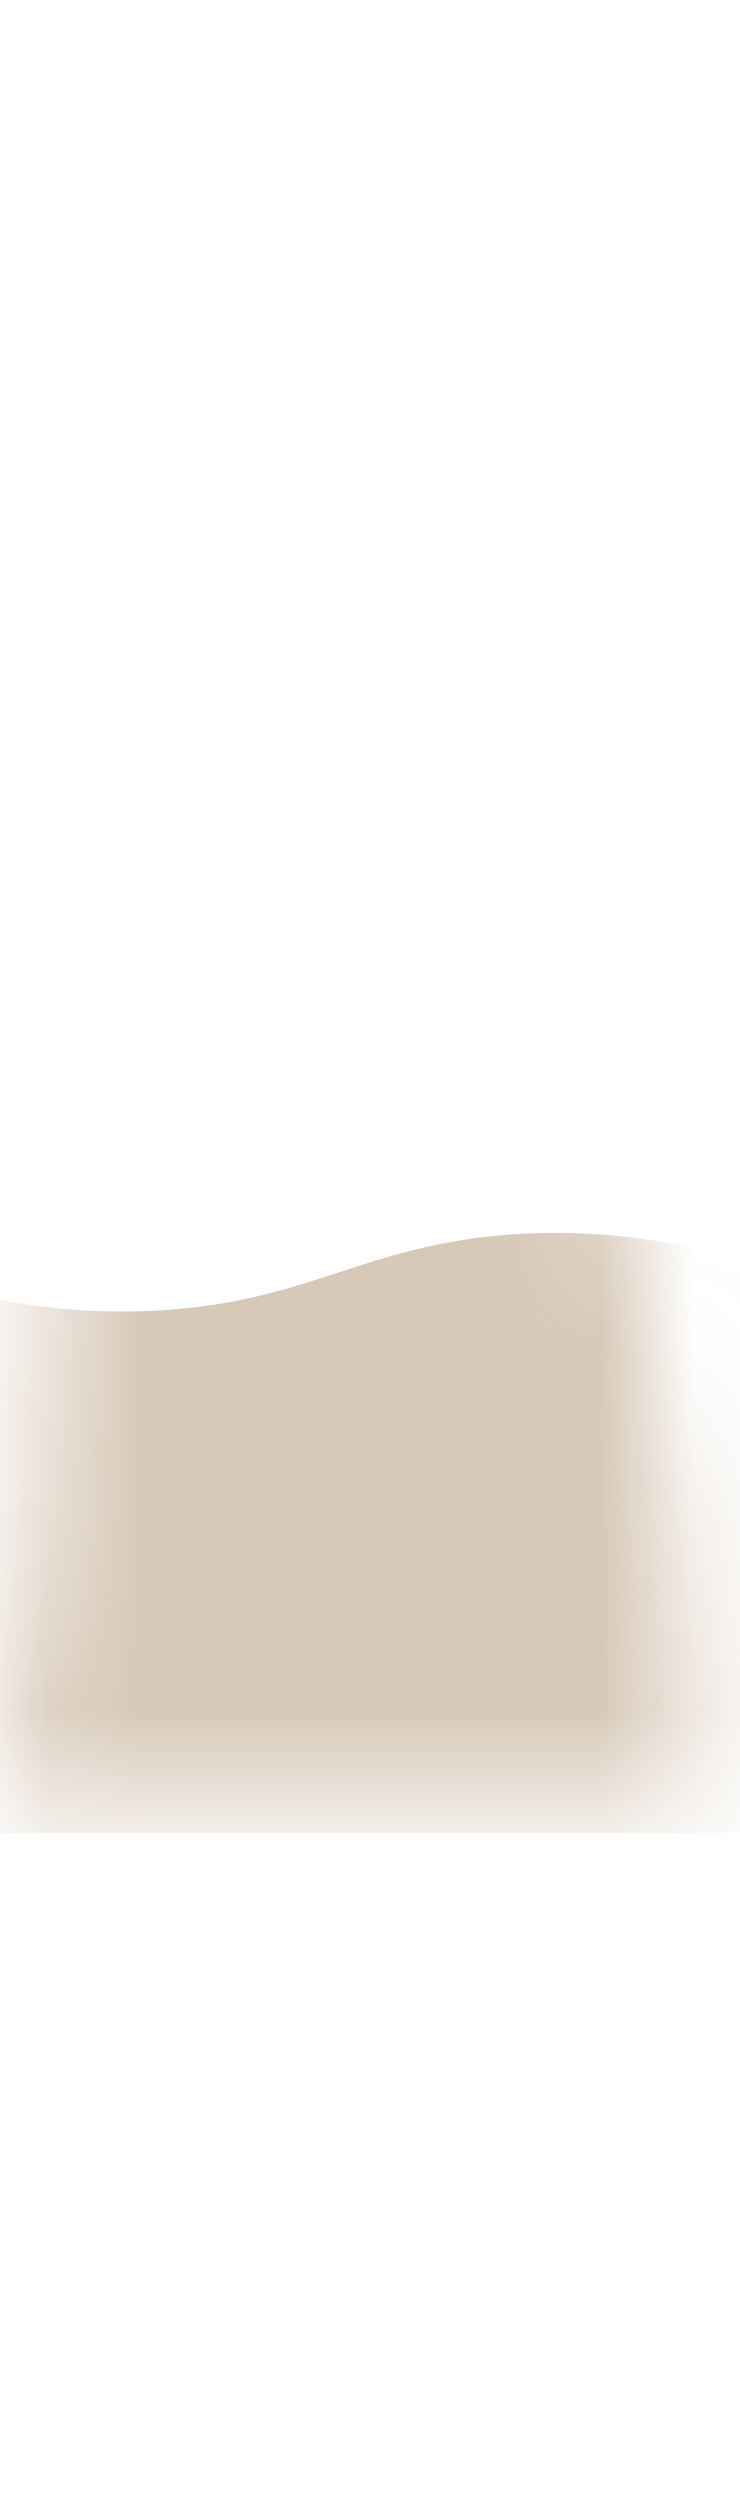 <svg width="8" height="27" viewBox="0 0 8 27" fill="none" xmlns="http://www.w3.org/2000/svg">
<mask id="mask0_254_19175" style="mask-type:luminance" maskUnits="userSpaceOnUse" x="0" y="0" width="8" height="20">
<path d="M7.505 19.456C7.435 15.796 6.555 11.566 6.015 9.707C5.475 7.847 5.095 4.567 3.765 1.787C2.435 -0.993 1.775 1.517 1.905 2.717C2.035 3.917 1.295 8.717 0.835 10.666C0.375 12.617 0.725 16.076 0.055 19.456H7.505Z" fill="white"/>
</mask>
<g mask="url(#mask0_254_19175)">
<path opacity="0.7" d="M-2.016 19.797H9.814C9.784 17.956 9.754 16.107 9.724 14.267C7.774 13.306 6.274 13.246 5.264 13.357C3.884 13.517 3.284 14.037 1.834 14.146C0.214 14.267 -1.136 13.787 -2.016 13.357V19.787V19.797Z" fill="#C7B39A"/>
</g>
</svg>

